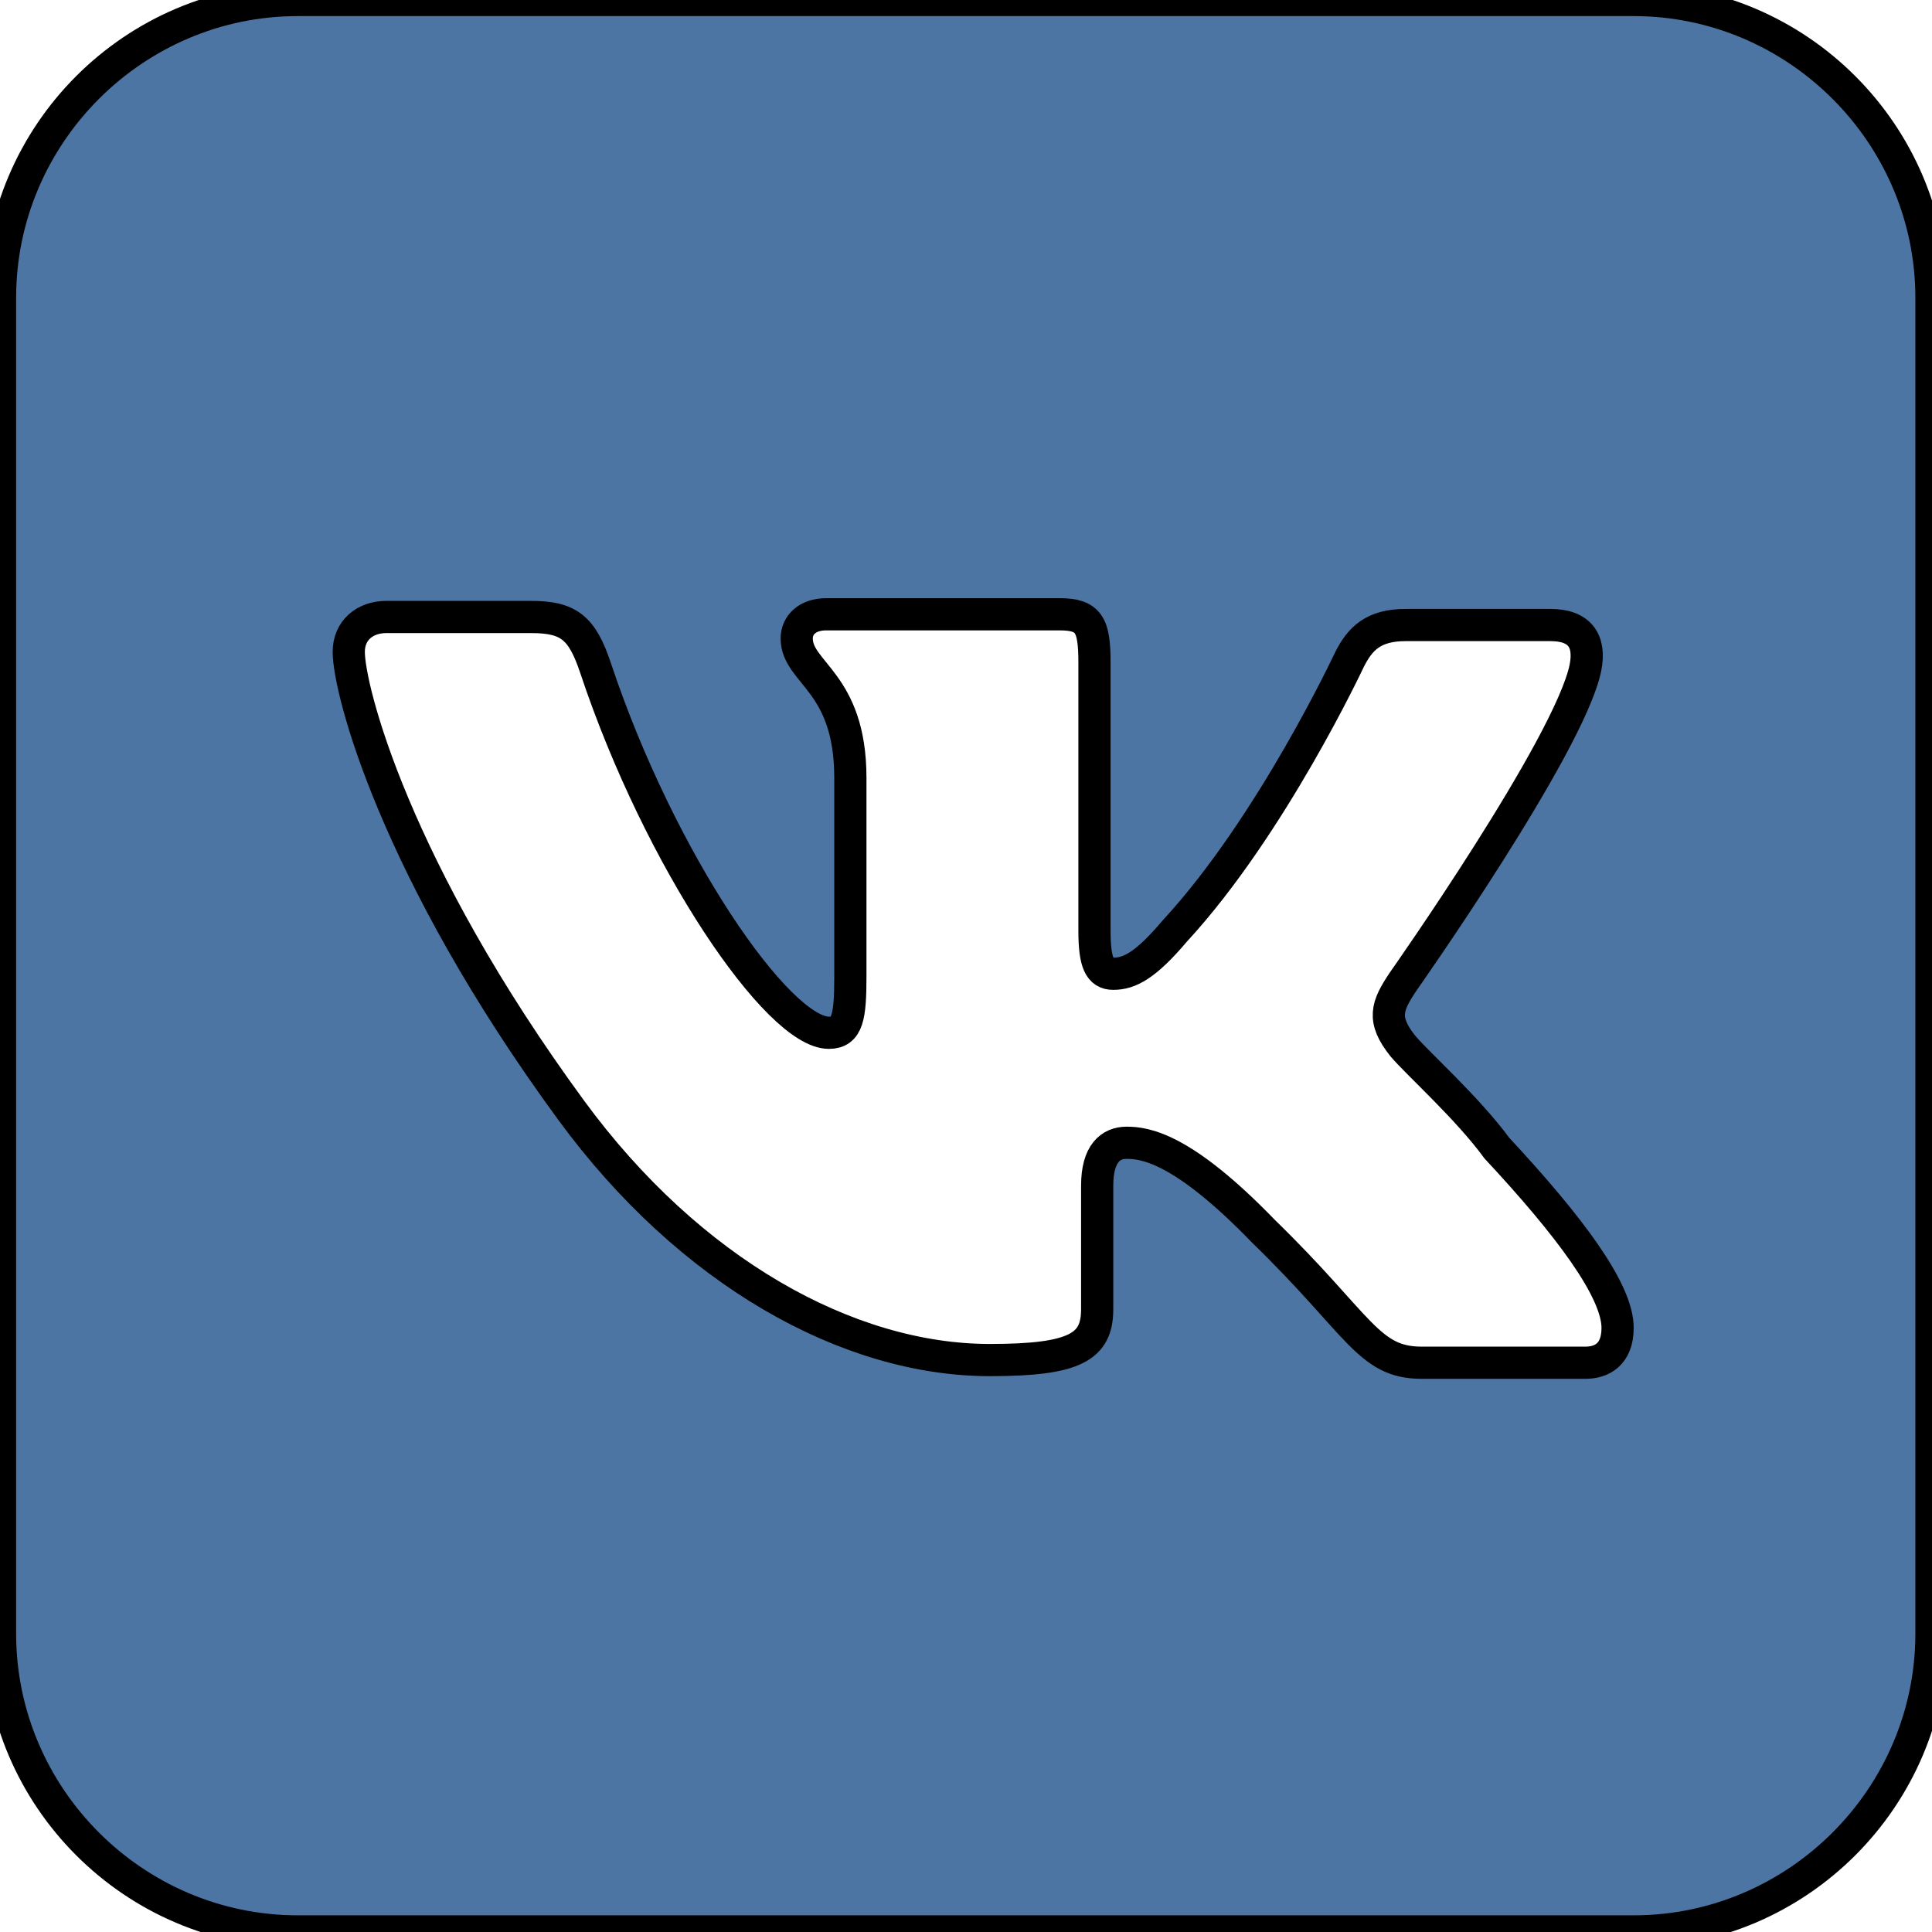 <svg width="60" height="60" xmlns="http://www.w3.org/2000/svg">

 <g>
  <title>background</title>
  <rect fill="none" id="canvas_background" height="62" width="62" y="-1" x="-1"/>
 </g>
 <g>
  <title>Layer 1</title>
  <path stroke="null" id="svg_1" d="m50.736,0l-41.488,0c-5.082,0 -9.247,4.166 -9.247,9.247l0,41.488c0,5.082 4.166,9.247 9.247,9.247l41.488,0c5.082,0 9.247,-4.166 9.247,-9.247l0,-41.488c0,-5.082 -4.166,-9.247 -9.247,-9.247zm-1.5,42.321l-5.082,0c-1.666,0 -1.916,-1.166 -4.915,-4.082c-2.499,-2.583 -3.666,-2.749 -4.249,-2.749c-0.5,0 -0.916,0.333 -0.916,1.333l0,3.832c0,1.166 -0.666,1.583 -3.332,1.583c-4.415,0 -9.331,-2.749 -12.996,-7.748c-5.498,-7.498 -6.915,-13.08 -6.915,-14.246c0,-0.666 0.5,-1.083 1.166,-1.083l4.499,0c1.166,0 1.583,0.333 1.999,1.583c1.999,5.998 5.665,11.33 7.248,11.33c0.583,0 0.666,-0.5 0.666,-1.75l0,-6.165c0,-2.999 -1.666,-3.249 -1.666,-4.332c0,-0.417 0.333,-0.75 0.916,-0.75l7.248,0c0.916,0 1.083,0.333 1.083,1.5l0,8.331c0,1 0.167,1.333 0.583,1.333c0.5,0 1,-0.25 1.916,-1.333c2.999,-3.249 5.415,-8.414 5.415,-8.414c0.333,-0.666 0.75,-1.083 1.75,-1.083c1.5,0 4.499,0 4.499,0c0.916,0 1.25,0.5 1.083,1.333c-0.5,2.416 -5.665,9.747 -5.665,9.747c-0.5,0.75 -0.666,1.166 0,1.999c0.5,0.583 1.999,1.916 2.916,3.166c2.249,2.416 3.749,4.415 3.749,5.582c0,0.833 -0.5,1.083 -1,1.083z" fill="#4D75A3"/>
 </g>
</svg>